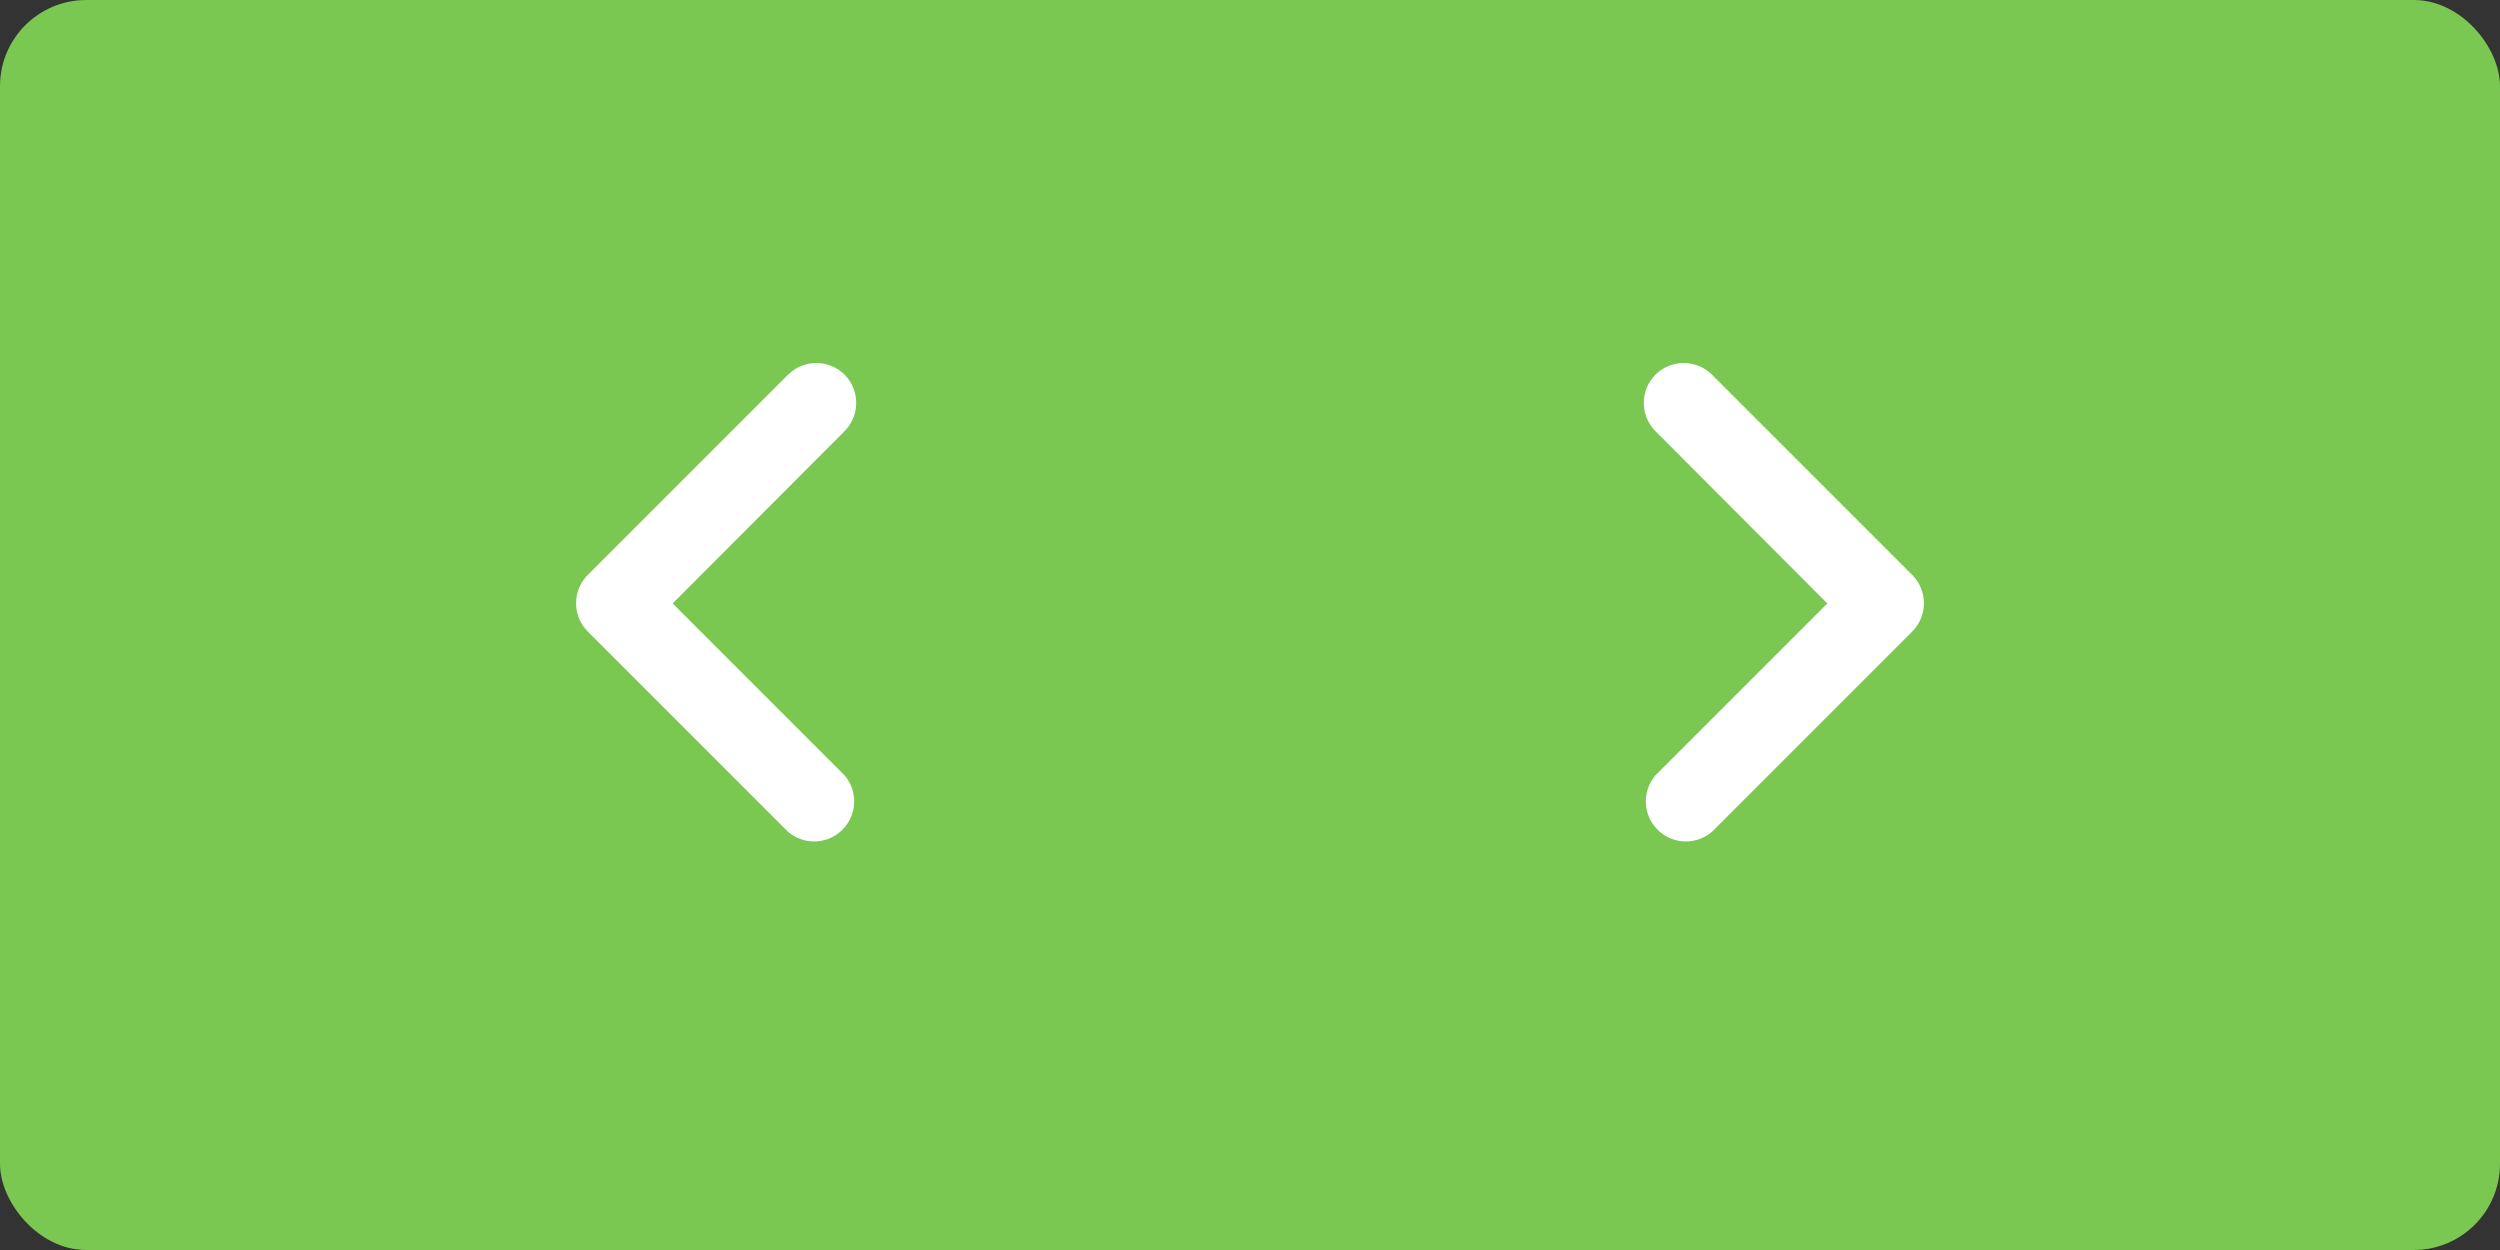 <svg width="58" height="29" viewBox="0 0 58 29" fill="none" xmlns="http://www.w3.org/2000/svg">
<rect x="0" y="0" width="58" height="29" fill="#333333" stroke="none"/>
<rect width="58" height="29" rx="2" fill="#7AC751"/>
<path d="M18.283 8.692L13.635 13.34C13.275 13.702 13.275 14.288 13.635 14.65L18.283 19.298C18.631 19.596 19.145 19.596 19.492 19.298C19.882 18.964 19.927 18.377 19.594 17.988L15.606 14L19.594 10.003C19.954 9.64 19.954 9.055 19.594 8.692C19.231 8.332 18.645 8.332 18.283 8.692Z" fill="white"/>
<path d="M39.717 8.692L44.365 13.34C44.725 13.702 44.725 14.288 44.365 14.65L39.717 19.298C39.369 19.596 38.855 19.596 38.508 19.298C38.118 18.964 38.073 18.377 38.406 17.988L42.394 14L38.406 10.003C38.046 9.64 38.046 9.055 38.406 8.692C38.769 8.332 39.355 8.332 39.717 8.692Z" fill="white"/>
</svg>
